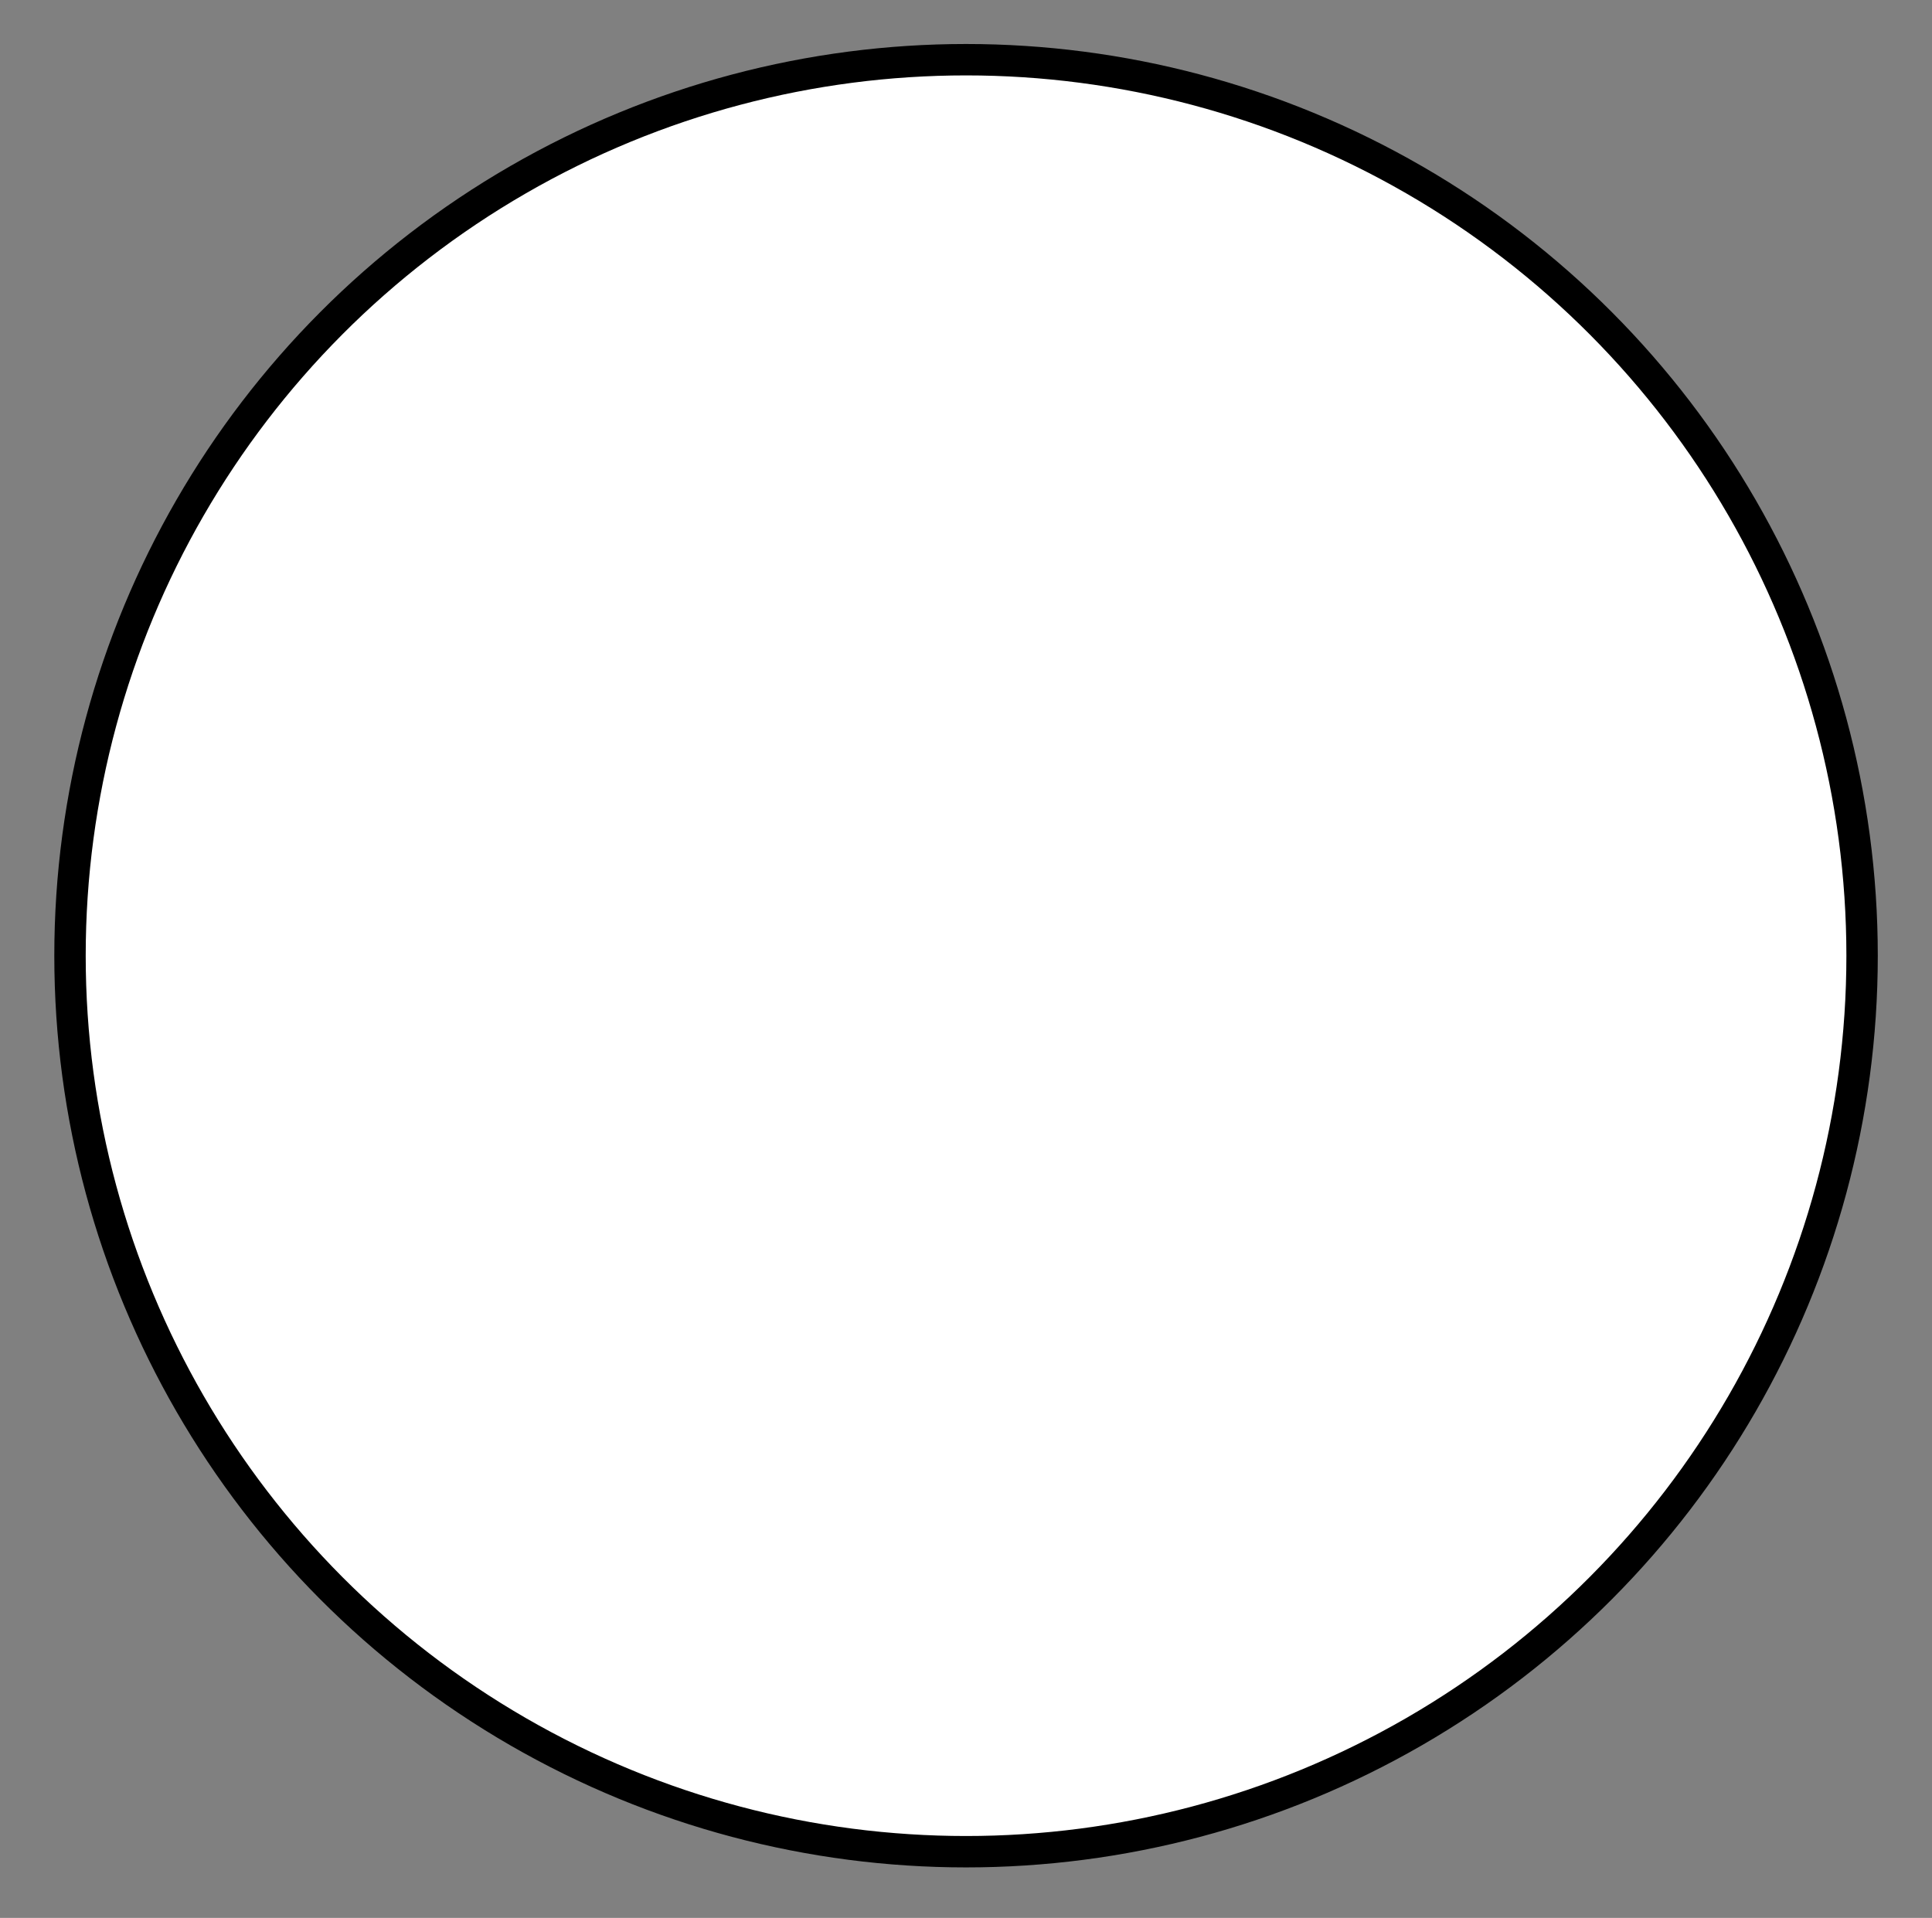<?xml version="1.0" encoding="utf-8"?>
<!-- Generator: Adobe Illustrator 16.0.0, SVG Export Plug-In . SVG Version: 6.00 Build 0)  -->
<!DOCTYPE svg PUBLIC "-//W3C//DTD SVG 1.1//EN" "http://www.w3.org/Graphics/SVG/1.1/DTD/svg11.dtd">
<svg version="1.1" id="Layer_1" xmlns="http://www.w3.org/2000/svg" xmlns:xlink="http://www.w3.org/1999/xlink" x="0px" y="0px"
	 width="206.99px" height="205.49px" viewBox="0 0 206.99 205.49" enable-background="new 0 0 206.99 205.49" xml:space="preserve">
<rect x="0" y="0" width="206.99" height="205.49" fill="#808080" stroke="none"/>
<circle fill="#FFFFFF" stroke="#000000" stroke-width="3.364" stroke-miterlimit="10" cx="103.5" cy="102.397" r="96"/>
</svg>

